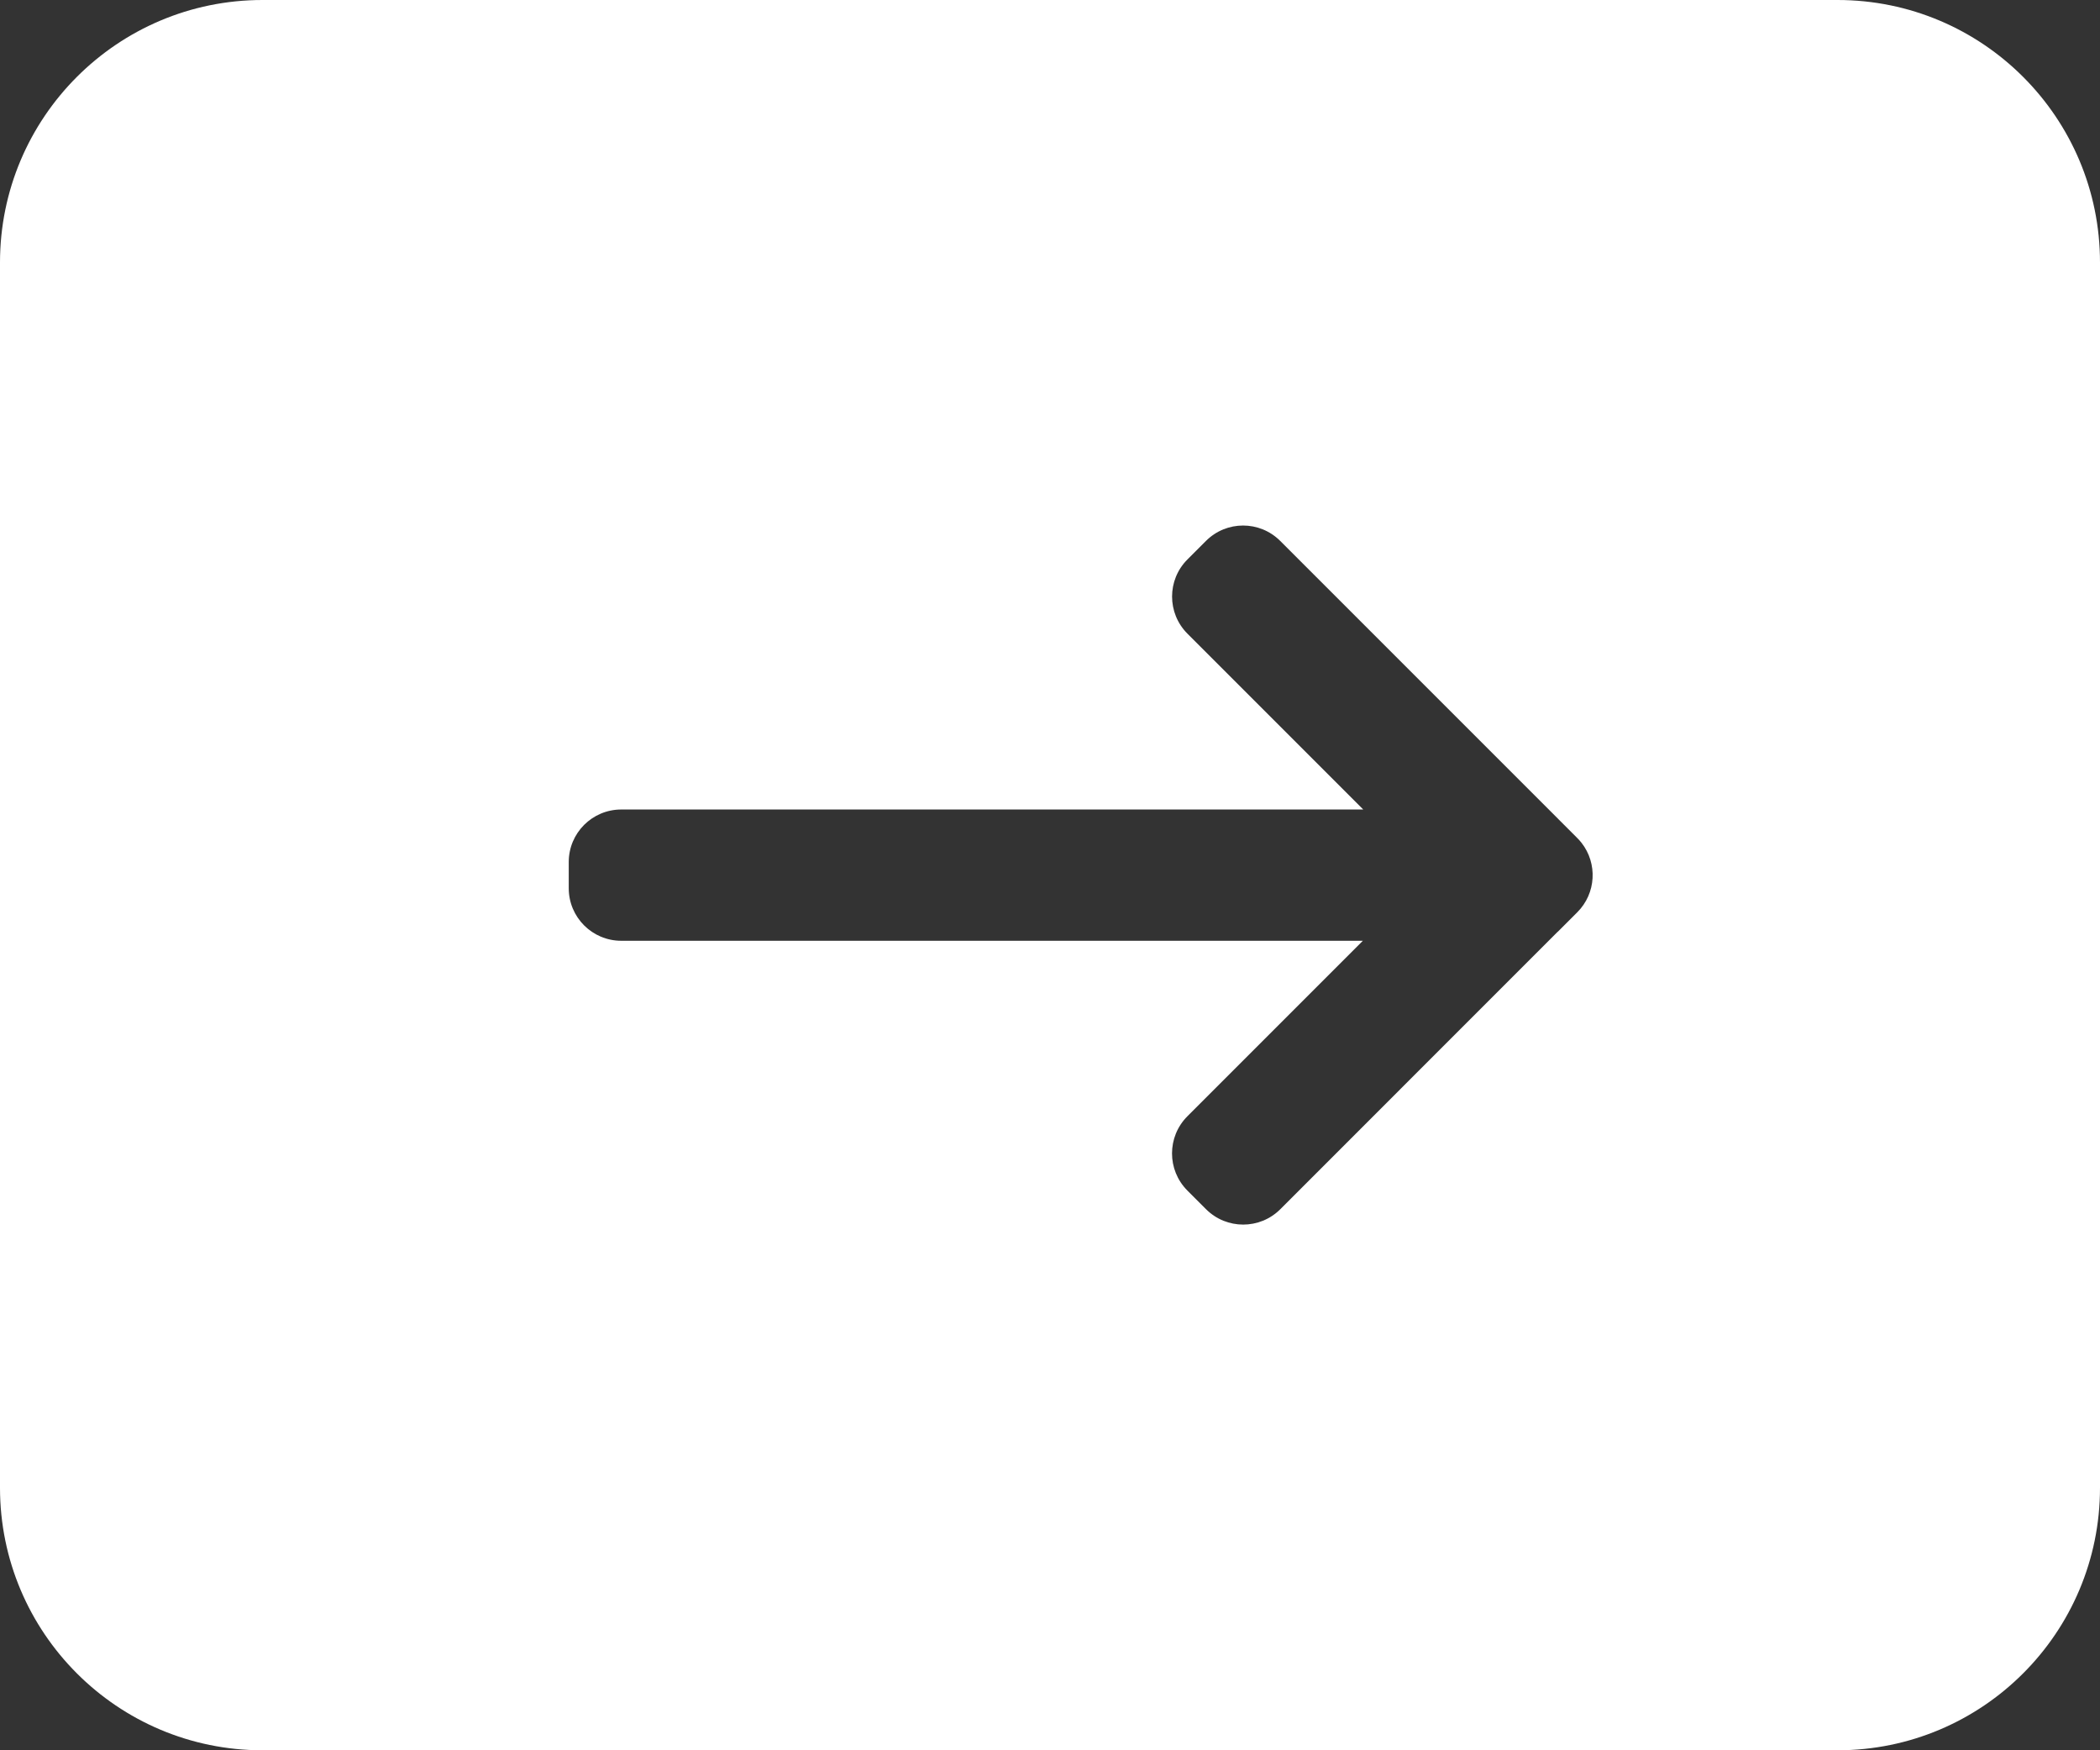 <svg width="48" height="40" viewBox="0 0 48 40" fill="none" xmlns="http://www.w3.org/2000/svg">
<rect x="0" y="0" width="48" height="40" fill="#333333" stroke="none"/>
<path fill-rule="evenodd" clip-rule="evenodd" d="M6 0C2.686 0 0 2.686 0 6L0 34C0 37.314 2.686 40 6 40H42C45.314 40 48 37.314 48 34V6C48 2.686 45.314 0 42 0L6 0ZM14.2 21.5H31.151L27.14 25.511C26.672 25.98 26.672 26.739 27.14 27.208L27.567 27.635C28.036 28.103 28.795 28.103 29.264 27.635L35.586 21.312C35.601 21.299 35.615 21.286 35.629 21.272L36.052 20.849C36.486 20.415 36.518 19.732 36.149 19.261C36.119 19.223 36.086 19.186 36.051 19.151L35.624 18.724L35.61 18.709L29.262 12.362C28.793 11.893 28.034 11.893 27.565 12.362L27.142 12.785C26.673 13.253 26.673 14.013 27.142 14.482L31.16 18.5H14.2C13.537 18.5 13 19.037 13 19.7V20.3C13 20.963 13.537 21.5 14.2 21.5Z" fill="white"/>
</svg>
